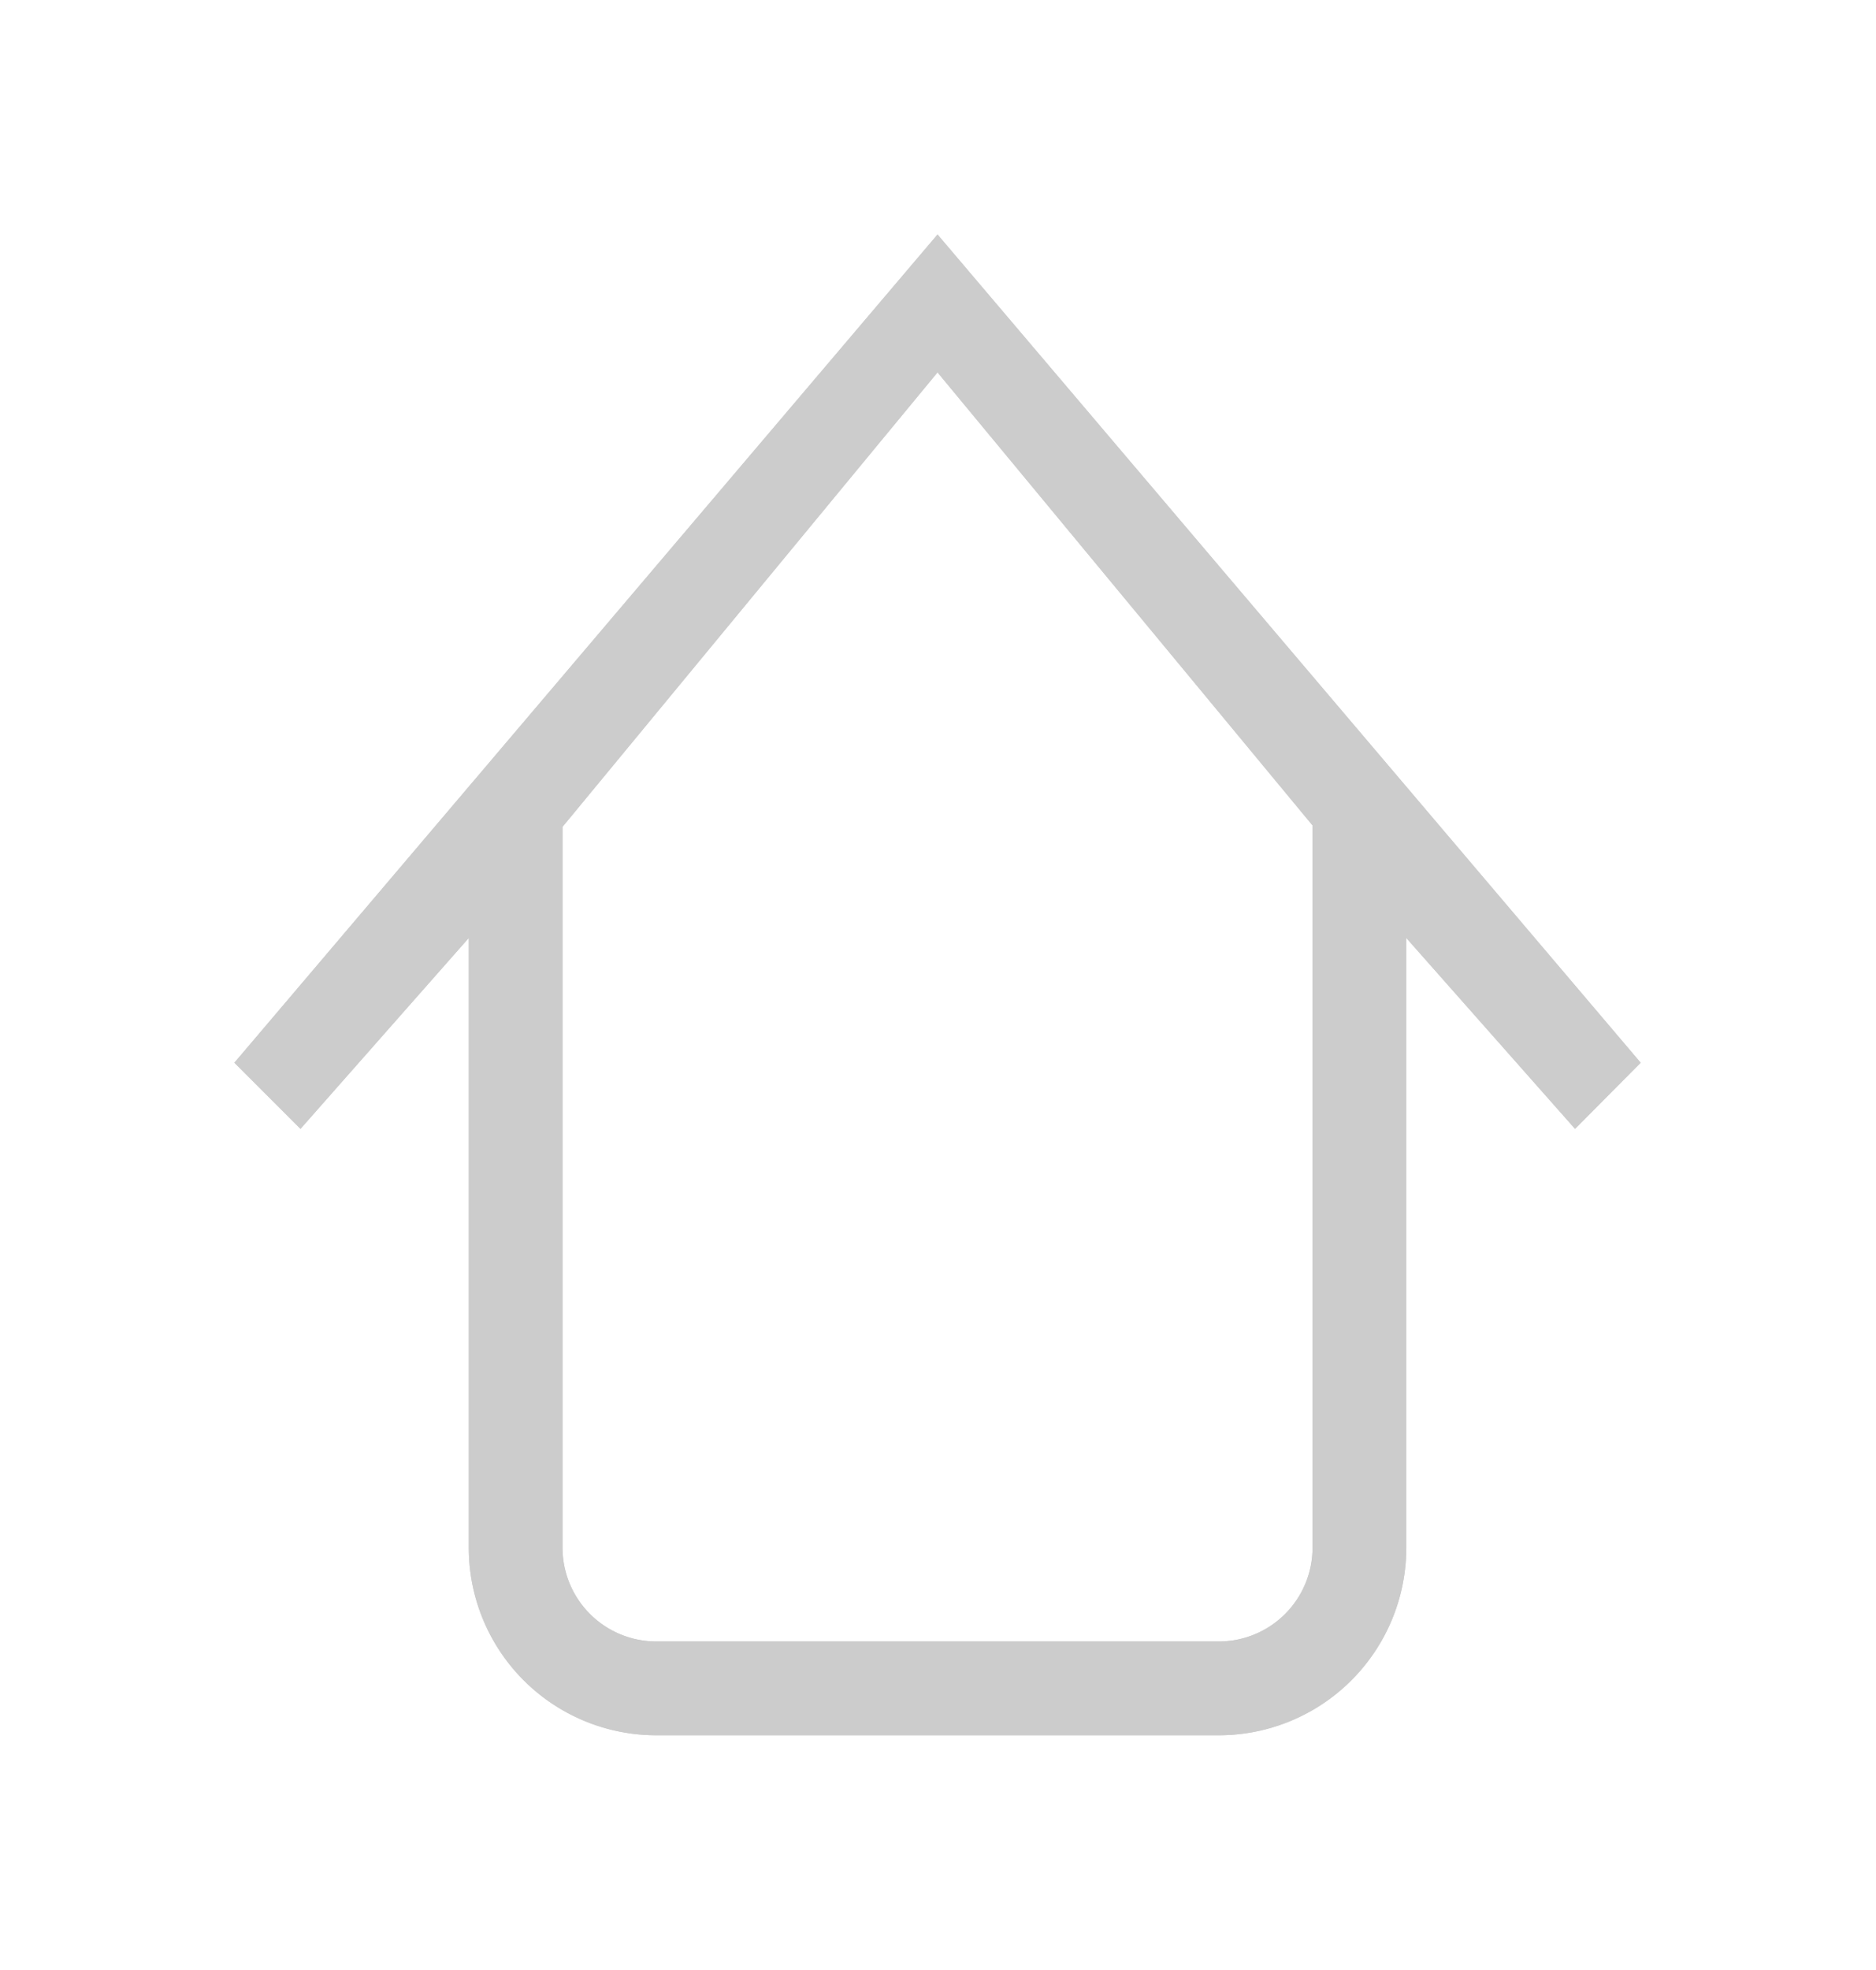 <svg id="Layer_1" data-name="Layer 1" xmlns="http://www.w3.org/2000/svg" xmlns:xlink="http://www.w3.org/1999/xlink" viewBox="0 0 40.02 42"><defs><style>.cls-1,.cls-2,.cls-4{fill:#ccc;}.cls-1{clip-rule:evenodd;}.cls-2{fill-rule:evenodd;}.cls-3{clip-path:url(#clip-path);}</style><clipPath id="clip-path" transform="translate(4 5)"><path class="cls-1" d="M16,0L1,17.66l1.41,1.41L6,15V28a4,4,0,0,0,4,4H22a4,4,0,0,0,4-4V15l3.6,4.07L31,17.66Zm8,28a2,2,0,0,1-2,2H10a2,2,0,0,1-2-2V12.63l8-9.69,8,9.66Z"/></clipPath></defs><title>ico-home-line-gray</title><path class="cls-2" d="M16,0L1,17.66l1.41,1.41L6,15V28a4,4,0,0,0,4,4H22a4,4,0,0,0,4-4V15l3.6,4.07L31,17.66Zm8,28a2,2,0,0,1-2,2H10a2,2,0,0,1-2-2V12.63l8-9.69,8,9.66Z" transform="translate(4 5)"/><g class="cls-3"><rect class="cls-4" width="40.02" height="42"/></g></svg>